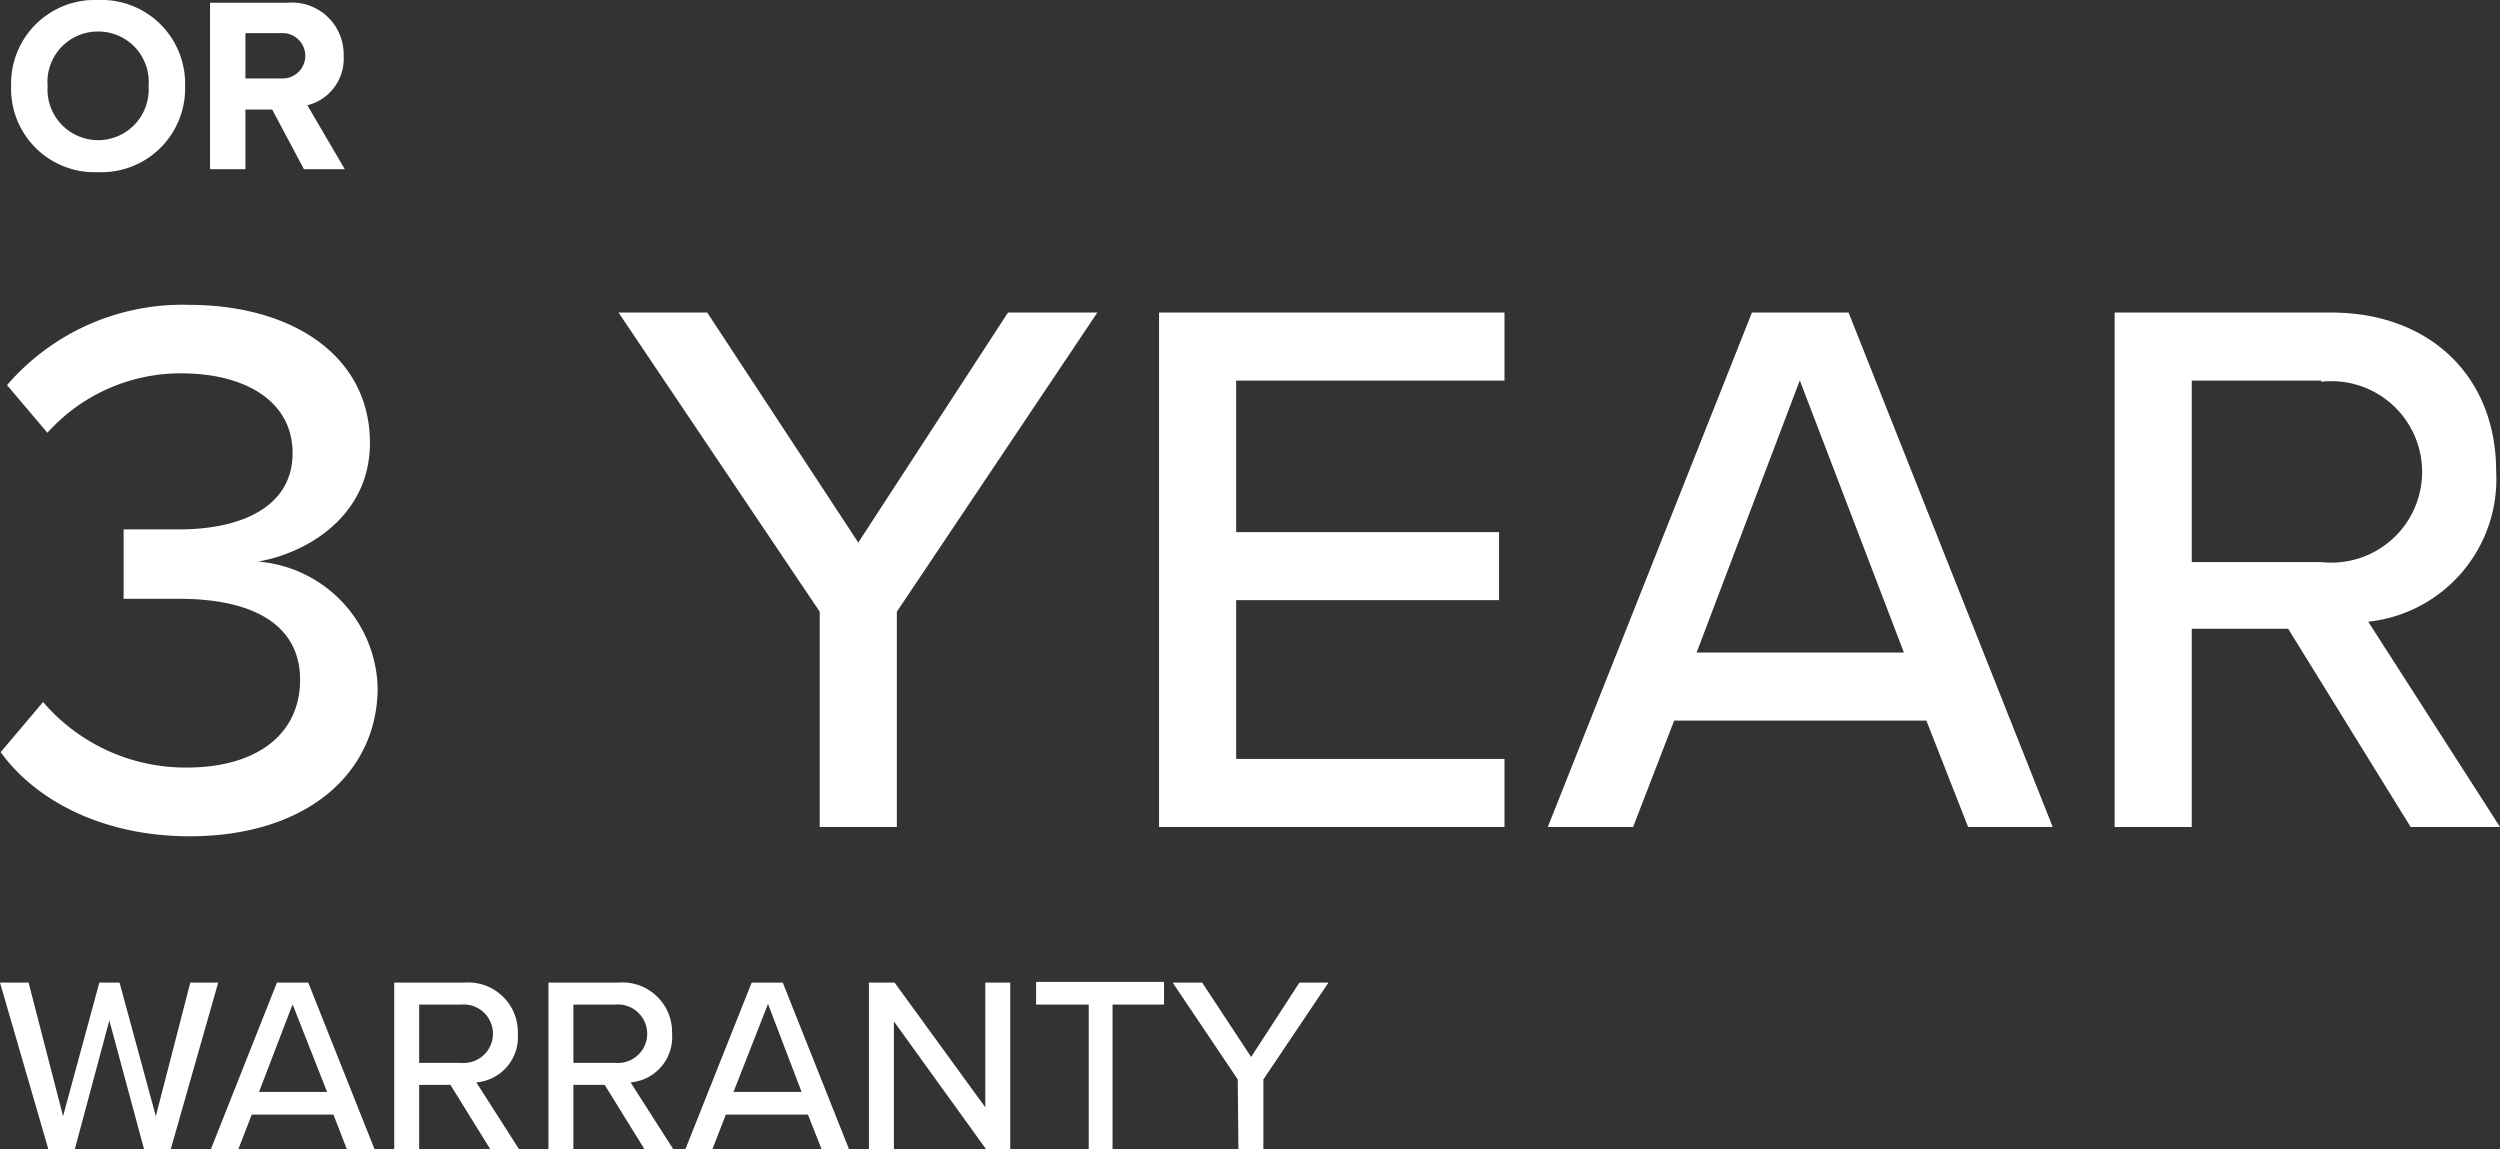 <svg xmlns="http://www.w3.org/2000/svg" xmlns:xlink="http://www.w3.org/1999/xlink" viewBox="0 0 110.22 50.66"><rect x="0" y="0" width="110.22" height="50.66" fill="#333333" stroke="none"/><defs><style>.cls-1{fill:none;}.cls-2{clip-path:url(#clip-path);}.cls-3{fill:#fff;}</style><clipPath id="clip-path" transform="translate(0 -2.54)"><rect class="cls-1" x="0.12" width="22" height="20"/></clipPath></defs><title>text4-option2</title><g id="Layer_2" data-name="Layer 2"><g id="Layer_1-2" data-name="Layer 1"><g class="cls-2"><path class="cls-3" d="M4.32,2.54a3.69,3.69,0,0,1,3.84,3.8,3.69,3.69,0,0,1-3.84,3.79A3.68,3.68,0,0,1,.49,6.34,3.69,3.69,0,0,1,4.32,2.54Zm0,1.39A2.22,2.22,0,0,0,2.1,6.34a2.23,2.23,0,1,0,4.45,0A2.22,2.22,0,0,0,4.32,3.93Z" transform="translate(0 -2.54)"/><path class="cls-3" d="M12,7.37H10.82V10H9.26V2.66h3.43A2.28,2.28,0,0,1,15.15,5a2.11,2.11,0,0,1-1.6,2.18L15.2,10H13.4ZM12.46,4H10.82V6h1.64a1,1,0,1,0,0-2Z" transform="translate(0 -2.54)"/></g><path class="cls-3" d="M4.82,47.53,3.3,53.2H2.13L0,45.86H1.26l1.52,5.89,1.6-5.89h.89l1.6,5.89,1.52-5.89H9.62L7.53,53.2H6.35Z" transform="translate(0 -2.54)"/><path class="cls-3" d="M14.7,51.68H11.1l-.59,1.52H9.3l2.91-7.34h1.38l2.92,7.34H15.29Zm-3.28-1h3L12.9,46.82Z" transform="translate(0 -2.54)"/><path class="cls-3" d="M19.86,50.37H18.48V53.2h-1.1V45.86h3.1a2.19,2.19,0,0,1,2.35,2.26A2,2,0,0,1,21,50.26l1.88,2.94H21.61Zm.47-3.54H18.48V49.4h1.85a1.29,1.29,0,1,0,0-2.57Z" transform="translate(0 -2.54)"/><path class="cls-3" d="M26.66,50.37H25.28V53.2h-1.1V45.86h3.09a2.19,2.19,0,0,1,2.36,2.26,2,2,0,0,1-1.83,2.14l1.88,2.94H28.41Zm.47-3.54H25.28V49.4h1.85a1.29,1.29,0,1,0,0-2.57Z" transform="translate(0 -2.54)"/><path class="cls-3" d="M35.62,51.68H32l-.59,1.52H30.22l2.92-7.34h1.37l2.92,7.34H36.22Zm-3.28-1h3l-1.48-3.88Z" transform="translate(0 -2.54)"/><path class="cls-3" d="M39.41,47.57V53.2h-1.1V45.86h1.13l4,5.5v-5.5h1.1V53.2H43.47Z" transform="translate(0 -2.54)"/><path class="cls-3" d="M48,46.83H45.68v-1h5.64v1H49.05V53.2H48Z" transform="translate(0 -2.54)"/><path class="cls-3" d="M54.57,50.13,51.7,45.86H53l2.16,3.28,2.13-3.28h1.28l-2.87,4.27V53.2h-1.1Z" transform="translate(0 -2.54)"/><path class="cls-3" d="M1.9,33.49a8.26,8.26,0,0,0,6.33,2.89c3.12,0,5-1.49,5-3.87s-2-3.57-5.33-3.57c-.92,0-2.11,0-2.45,0V25.88c.37,0,1.56,0,2.45,0,2.75,0,5-1,5-3.36S10.71,19,8,19a7.89,7.89,0,0,0-5.91,2.62L.31,19.52a10.2,10.2,0,0,1,8-3.54c4.62,0,8,2.28,8,6.09,0,3.16-2.68,4.83-4.93,5.23a5.73,5.73,0,0,1,5.27,5.55c0,3.8-3.16,6.56-8.29,6.56-3.94,0-6.87-1.67-8.33-3.71Z" transform="translate(0 -2.54)"/><path class="cls-3" d="M36.14,29.51,27.27,16.32h3.91l6.66,10.14,6.6-10.14h3.94L39.54,29.51V39h-3.4Z" transform="translate(0 -2.54)"/><path class="cls-3" d="M51.1,16.32H66.33v3H54.5V26H66.09v3H54.5V36H66.33v3H51.1Z" transform="translate(0 -2.54)"/><path class="cls-3" d="M84.93,34.31H73.81L72,39H68.24l9-22.68H81.5L90.5,39H86.77Zm-10.13-3h9.14l-4.59-12Z" transform="translate(0 -2.54)"/><path class="cls-3" d="M100.88,30.26H96.63V39h-3.4V16.32h9.55c4.32,0,7.27,2.79,7.27,7a6.32,6.32,0,0,1-5.64,6.63L110.22,39h-3.94Zm1.46-10.94H96.63v8h5.71a4,4,0,1,0,0-7.95Z" transform="translate(0 -2.54)"/></g></g></svg>